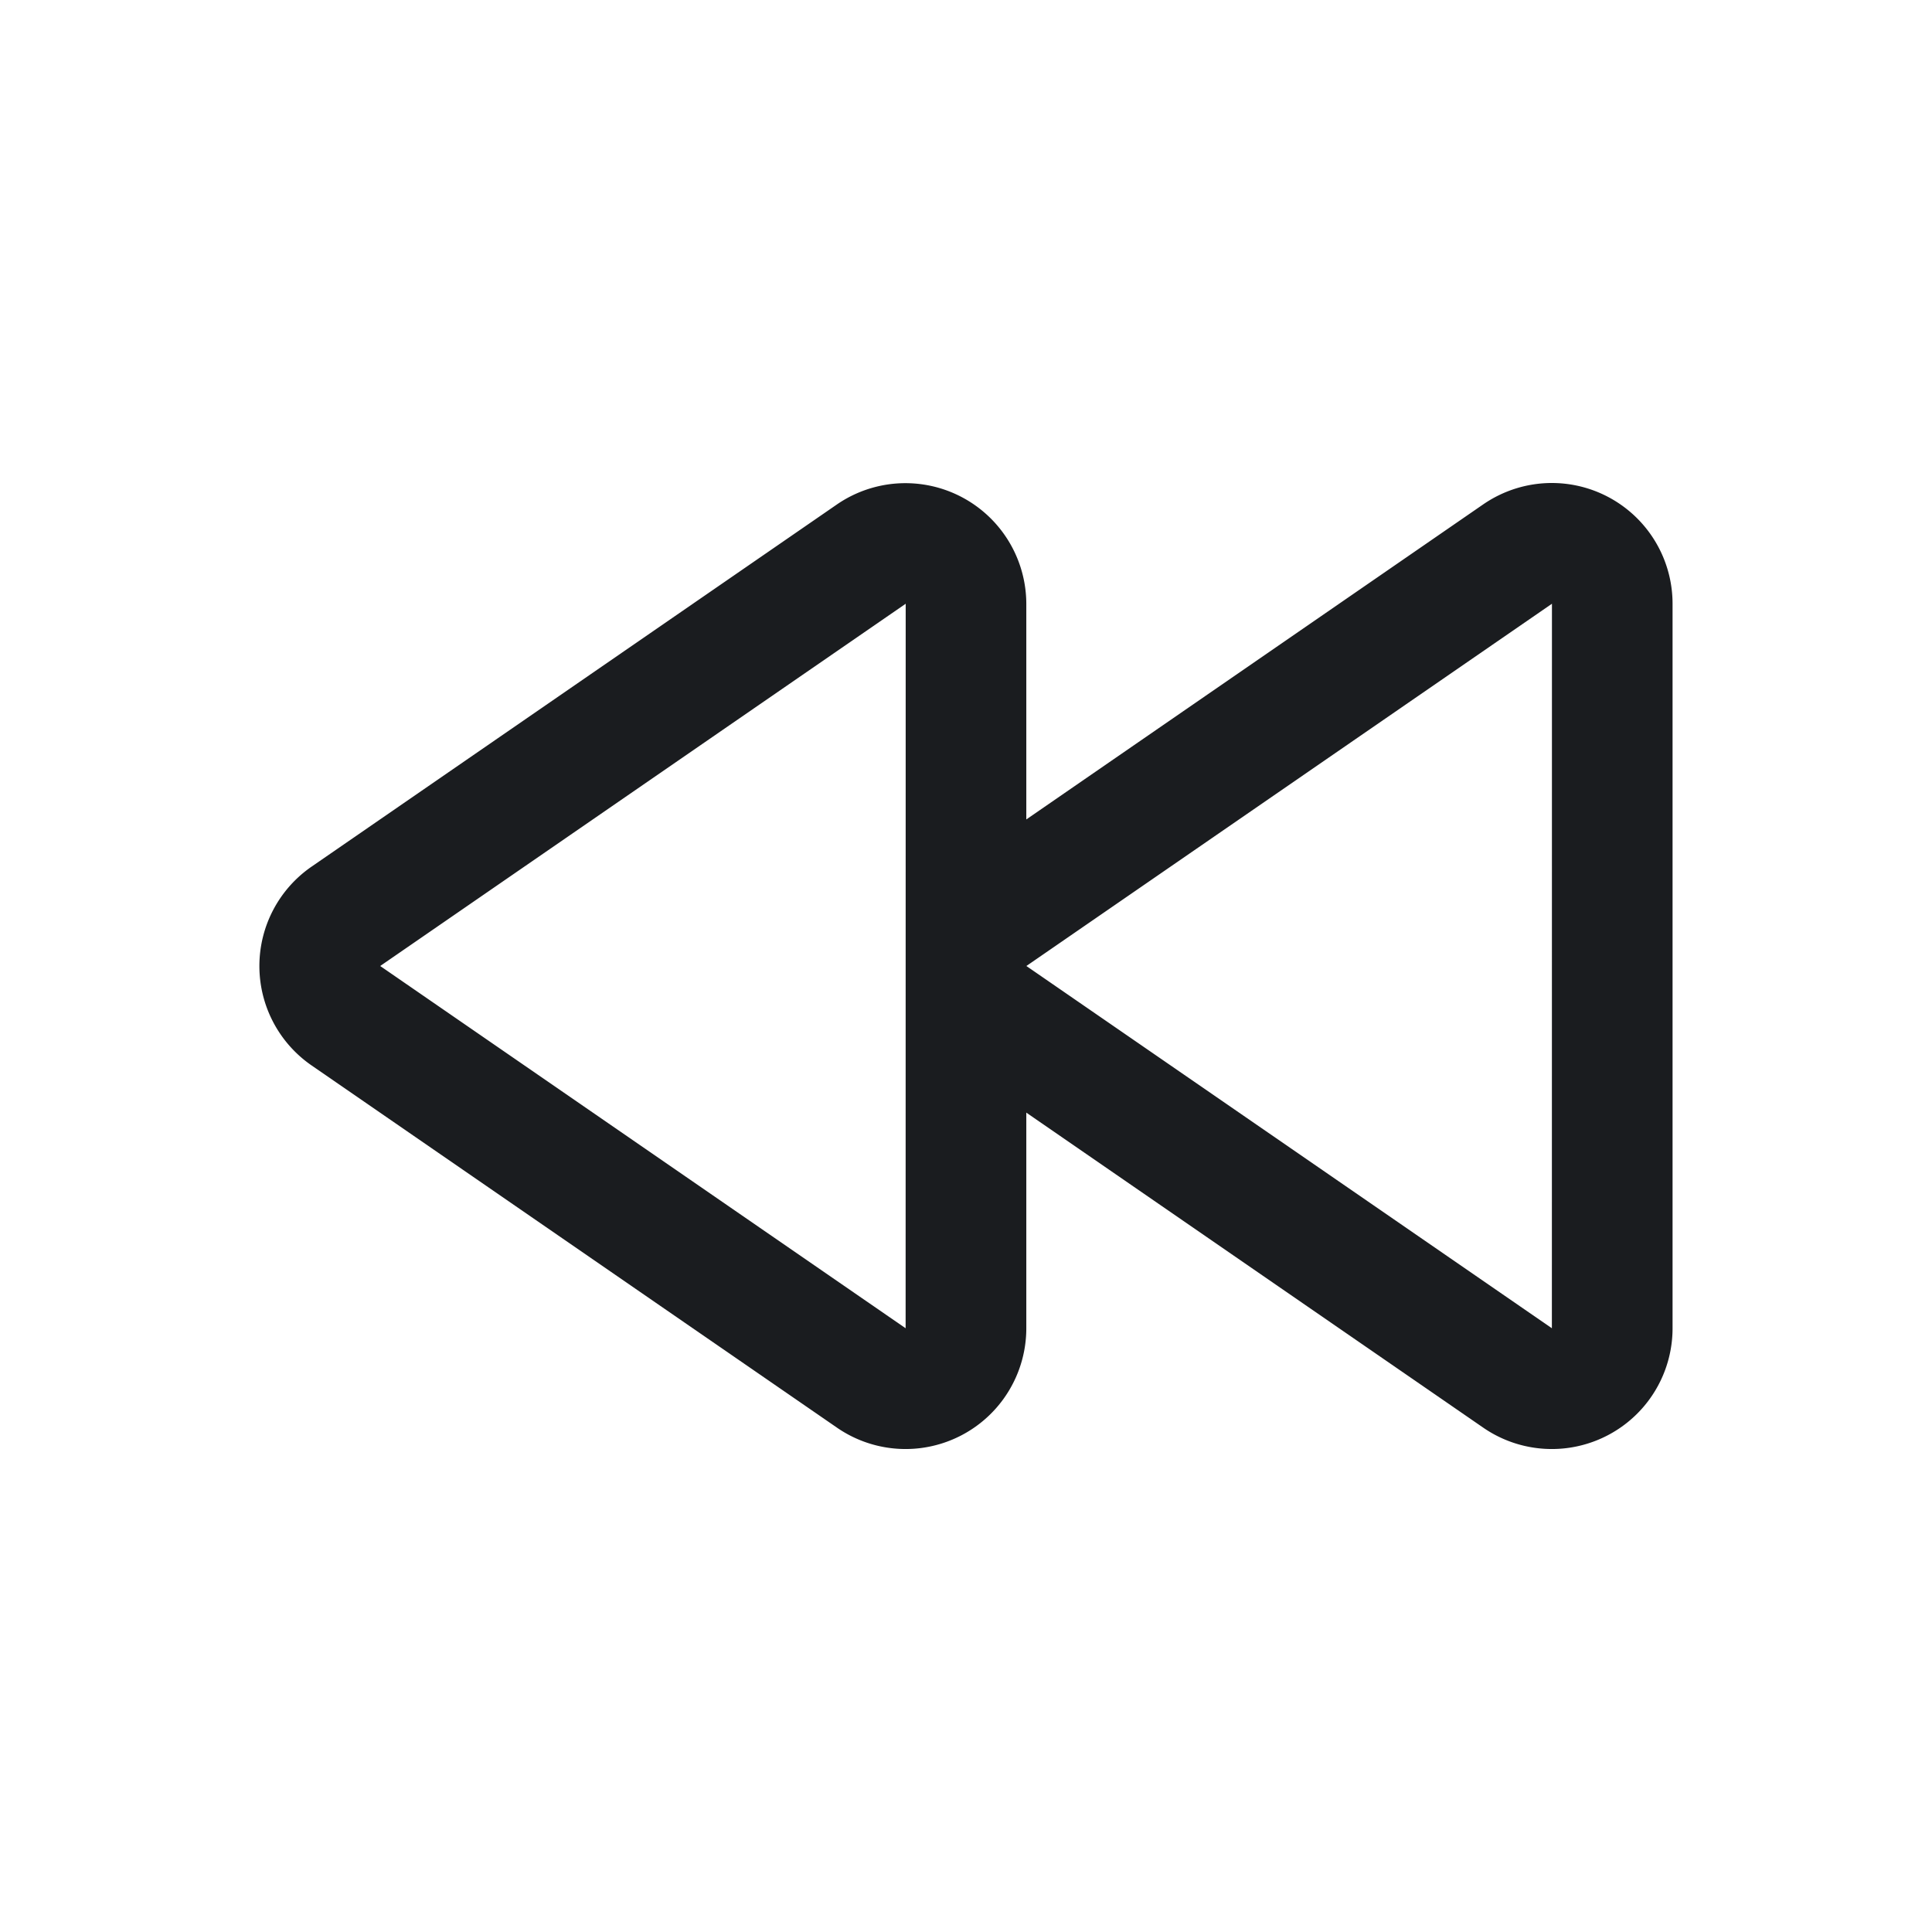 <svg xmlns="http://www.w3.org/2000/svg" width="28" height="28" fill="none"><g clip-path="url(#a)"><path fill="#1A1C1F" fill-rule="evenodd" d="M22.49 7a1.75 1.75 0 0 1 1.75 1.75v10.5a1.75 1.75 0 0 1-2.742 1.442l-6.624-4.567v3.125a1.75 1.75 0 0 1-2.742 1.442l-7.615-5.25a1.75 1.75 0 0 1 0-2.883l7.615-5.25a1.752 1.752 0 0 1 2.742 1.441v3.126l6.623-4.567c.299-.205.645-.309.994-.309m-9.365 1.75L5.51 14l7.615 5.25zm9.366 0L14.875 14l7.616 5.25z" clip-rule="evenodd"/></g><defs><clipPath id="a"><path fill="#fff" d="M0 0h28v28H0z"/></clipPath></defs></svg>